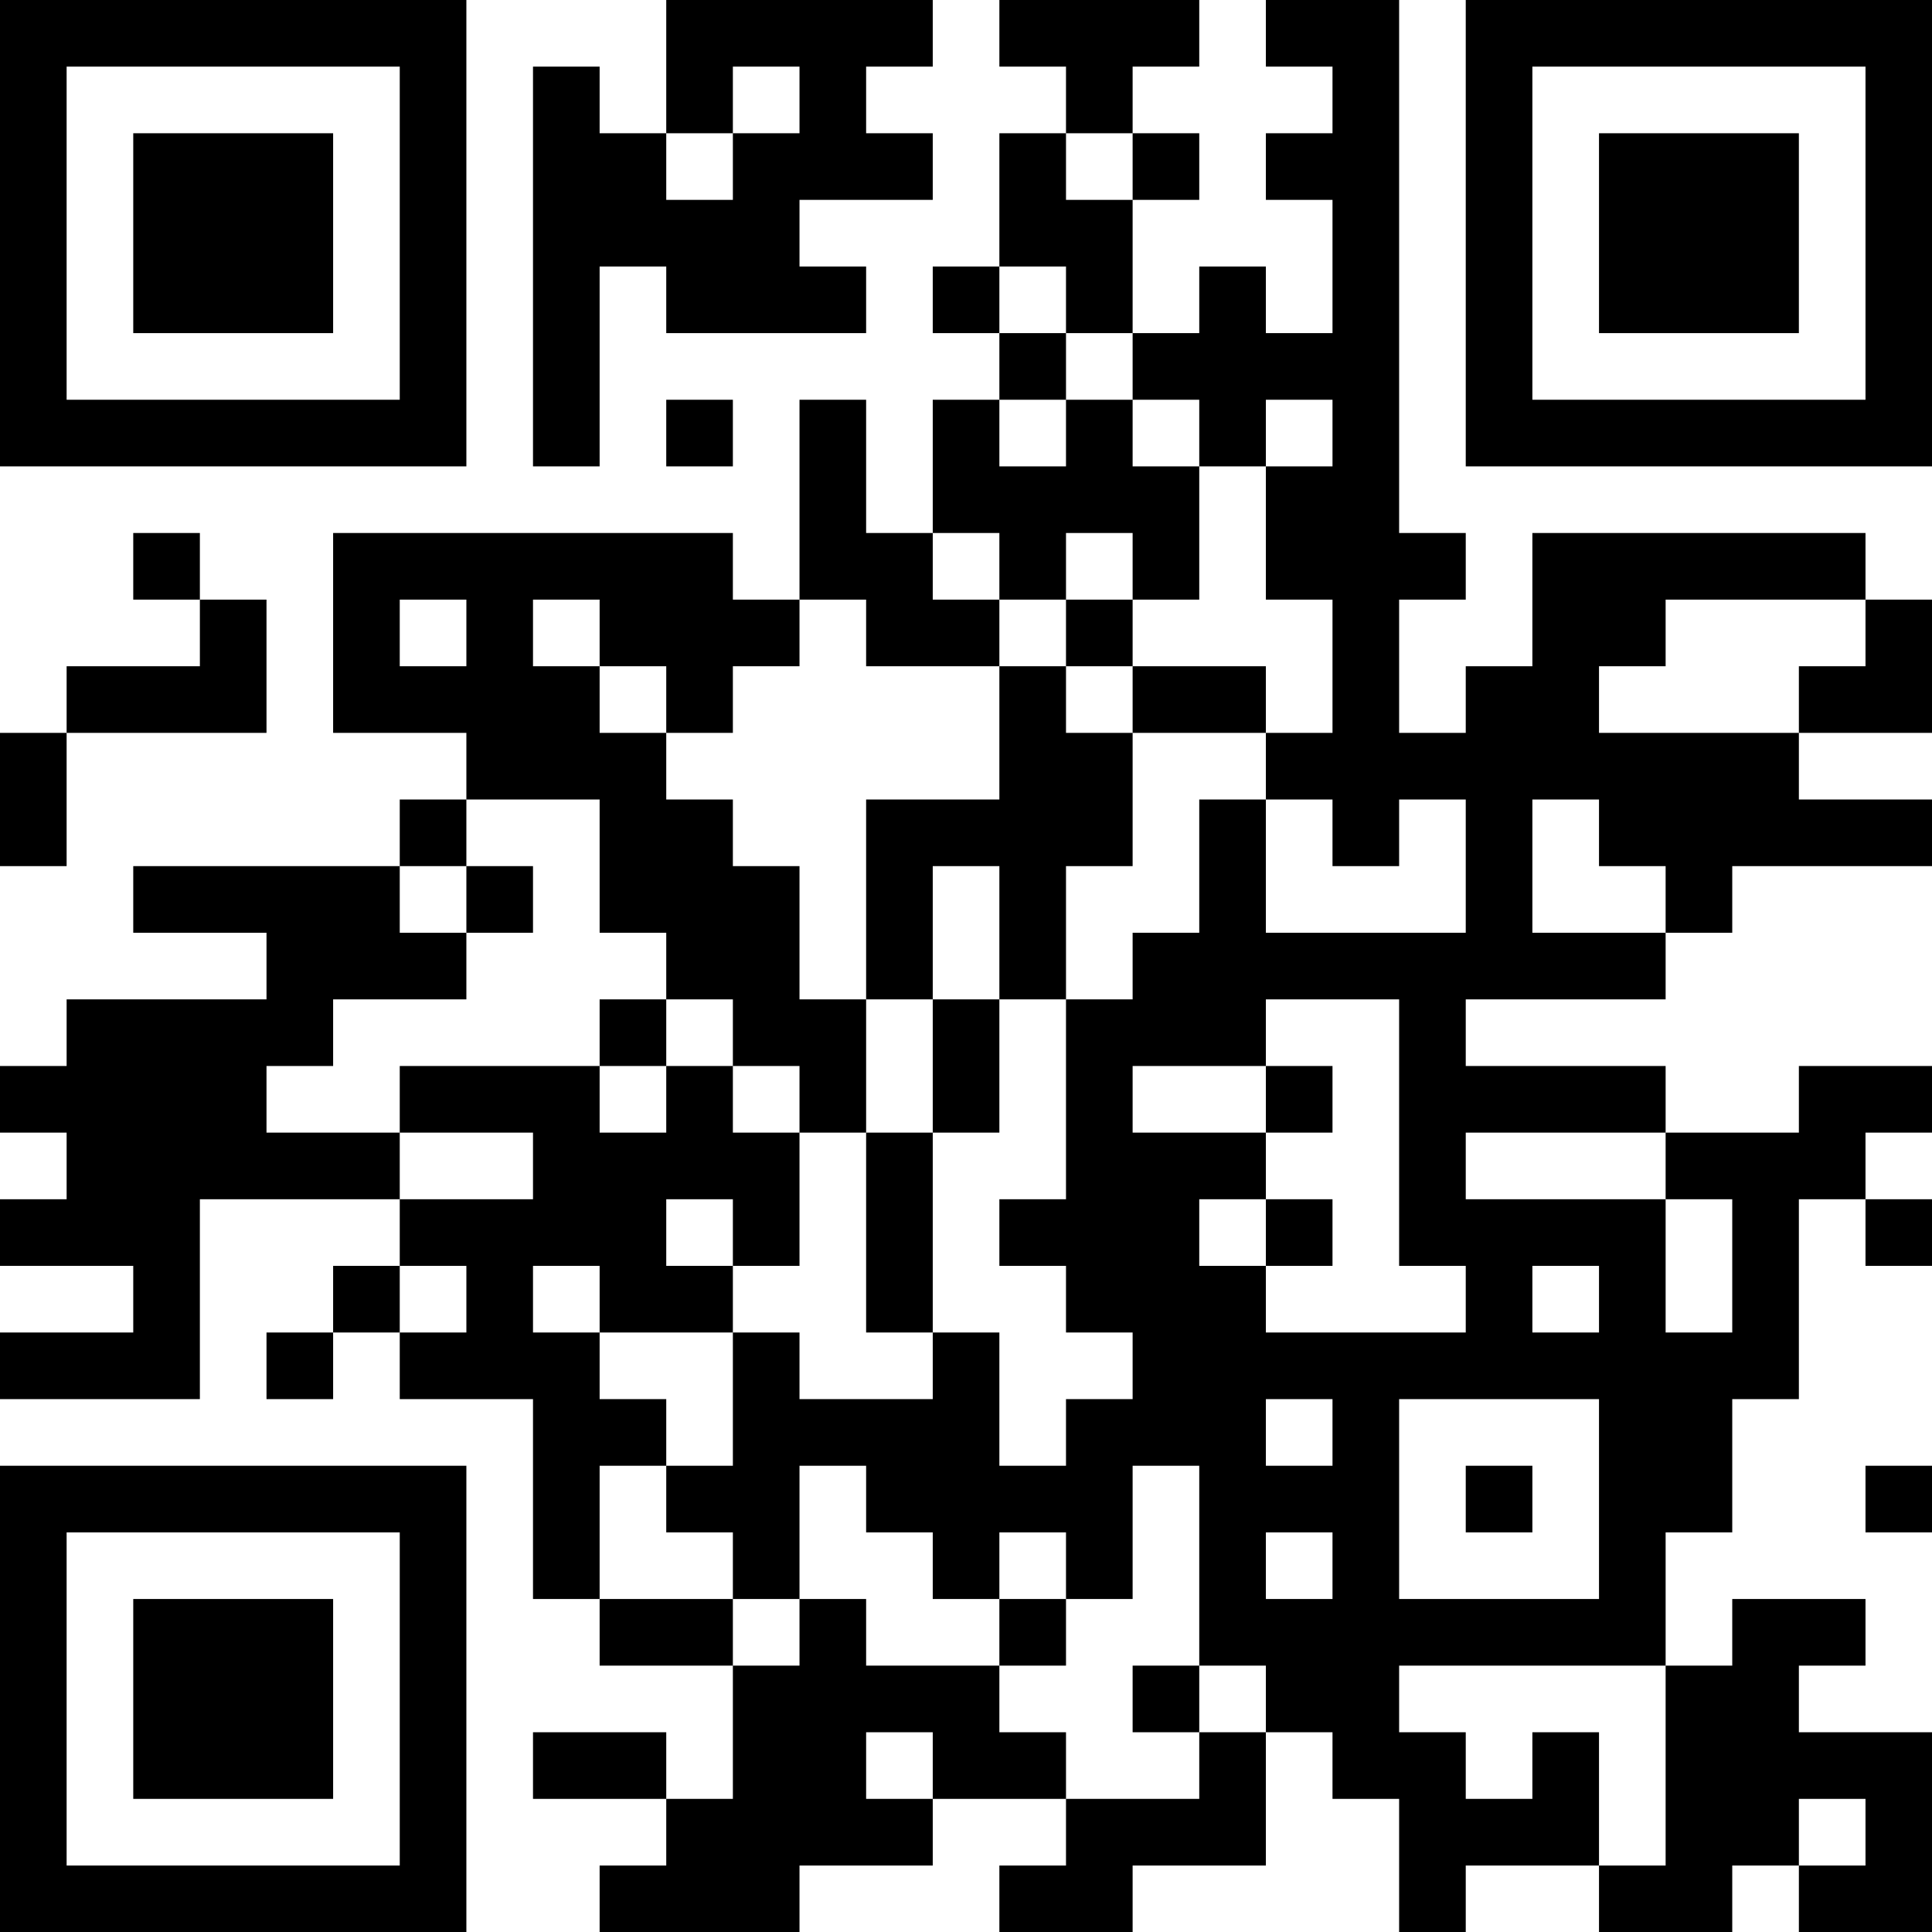 <?xml version="1.0" encoding="UTF-8"?>
<svg xmlns="http://www.w3.org/2000/svg" version="1.1" width="200" height="200" viewBox="0 0 200 200"><rect x="0" y="0" width="200" height="200" fill="#ffffff"/><g transform="scale(6.897)"><g transform="translate(0,0)"><path fill-rule="evenodd" d="M10 0L10 2L9 2L9 1L8 1L8 7L9 7L9 4L10 4L10 5L13 5L13 4L12 4L12 3L14 3L14 2L13 2L13 1L14 1L14 0ZM15 0L15 1L16 1L16 2L15 2L15 4L14 4L14 5L15 5L15 6L14 6L14 8L13 8L13 6L12 6L12 9L11 9L11 8L5 8L5 11L7 11L7 12L6 12L6 13L2 13L2 14L4 14L4 15L1 15L1 16L0 16L0 17L1 17L1 18L0 18L0 19L2 19L2 20L0 20L0 21L3 21L3 18L6 18L6 19L5 19L5 20L4 20L4 21L5 21L5 20L6 20L6 21L8 21L8 24L9 24L9 25L11 25L11 27L10 27L10 26L8 26L8 27L10 27L10 28L9 28L9 29L12 29L12 28L14 28L14 27L16 27L16 28L15 28L15 29L17 29L17 28L19 28L19 26L20 26L20 27L21 27L21 29L22 29L22 28L24 28L24 29L26 29L26 28L27 28L27 29L29 29L29 26L27 26L27 25L28 25L28 24L26 24L26 25L25 25L25 23L26 23L26 21L27 21L27 18L28 18L28 19L29 19L29 18L28 18L28 17L29 17L29 16L27 16L27 17L25 17L25 16L22 16L22 15L25 15L25 14L26 14L26 13L29 13L29 12L27 12L27 11L29 11L29 9L28 9L28 8L23 8L23 10L22 10L22 11L21 11L21 9L22 9L22 8L21 8L21 0L19 0L19 1L20 1L20 2L19 2L19 3L20 3L20 5L19 5L19 4L18 4L18 5L17 5L17 3L18 3L18 2L17 2L17 1L18 1L18 0ZM11 1L11 2L10 2L10 3L11 3L11 2L12 2L12 1ZM16 2L16 3L17 3L17 2ZM15 4L15 5L16 5L16 6L15 6L15 7L16 7L16 6L17 6L17 7L18 7L18 9L17 9L17 8L16 8L16 9L15 9L15 8L14 8L14 9L15 9L15 10L13 10L13 9L12 9L12 10L11 10L11 11L10 11L10 10L9 10L9 9L8 9L8 10L9 10L9 11L10 11L10 12L11 12L11 13L12 13L12 15L13 15L13 17L12 17L12 16L11 16L11 15L10 15L10 14L9 14L9 12L7 12L7 13L6 13L6 14L7 14L7 15L5 15L5 16L4 16L4 17L6 17L6 18L8 18L8 17L6 17L6 16L9 16L9 17L10 17L10 16L11 16L11 17L12 17L12 19L11 19L11 18L10 18L10 19L11 19L11 20L9 20L9 19L8 19L8 20L9 20L9 21L10 21L10 22L9 22L9 24L11 24L11 25L12 25L12 24L13 24L13 25L15 25L15 26L16 26L16 27L18 27L18 26L19 26L19 25L18 25L18 22L17 22L17 24L16 24L16 23L15 23L15 24L14 24L14 23L13 23L13 22L12 22L12 24L11 24L11 23L10 23L10 22L11 22L11 20L12 20L12 21L14 21L14 20L15 20L15 22L16 22L16 21L17 21L17 20L16 20L16 19L15 19L15 18L16 18L16 15L17 15L17 14L18 14L18 12L19 12L19 14L22 14L22 12L21 12L21 13L20 13L20 12L19 12L19 11L20 11L20 9L19 9L19 7L20 7L20 6L19 6L19 7L18 7L18 6L17 6L17 5L16 5L16 4ZM10 6L10 7L11 7L11 6ZM2 8L2 9L3 9L3 10L1 10L1 11L0 11L0 13L1 13L1 11L4 11L4 9L3 9L3 8ZM6 9L6 10L7 10L7 9ZM16 9L16 10L15 10L15 12L13 12L13 15L14 15L14 17L13 17L13 20L14 20L14 17L15 17L15 15L16 15L16 13L17 13L17 11L19 11L19 10L17 10L17 9ZM25 9L25 10L24 10L24 11L27 11L27 10L28 10L28 9ZM16 10L16 11L17 11L17 10ZM23 12L23 14L25 14L25 13L24 13L24 12ZM7 13L7 14L8 14L8 13ZM14 13L14 15L15 15L15 13ZM9 15L9 16L10 16L10 15ZM19 15L19 16L17 16L17 17L19 17L19 18L18 18L18 19L19 19L19 20L22 20L22 19L21 19L21 15ZM19 16L19 17L20 17L20 16ZM22 17L22 18L25 18L25 20L26 20L26 18L25 18L25 17ZM19 18L19 19L20 19L20 18ZM6 19L6 20L7 20L7 19ZM23 19L23 20L24 20L24 19ZM19 21L19 22L20 22L20 21ZM21 21L21 24L24 24L24 21ZM22 22L22 23L23 23L23 22ZM28 22L28 23L29 23L29 22ZM19 23L19 24L20 24L20 23ZM15 24L15 25L16 25L16 24ZM17 25L17 26L18 26L18 25ZM21 25L21 26L22 26L22 27L23 27L23 26L24 26L24 28L25 28L25 25ZM13 26L13 27L14 27L14 26ZM27 27L27 28L28 28L28 27ZM0 0L0 7L7 7L7 0ZM1 1L1 6L6 6L6 1ZM2 2L2 5L5 5L5 2ZM22 0L22 7L29 7L29 0ZM23 1L23 6L28 6L28 1ZM24 2L24 5L27 5L27 2ZM0 22L0 29L7 29L7 22ZM1 23L1 28L6 28L6 23ZM2 24L2 27L5 27L5 24Z" fill="#000000"/></g></g></svg>
